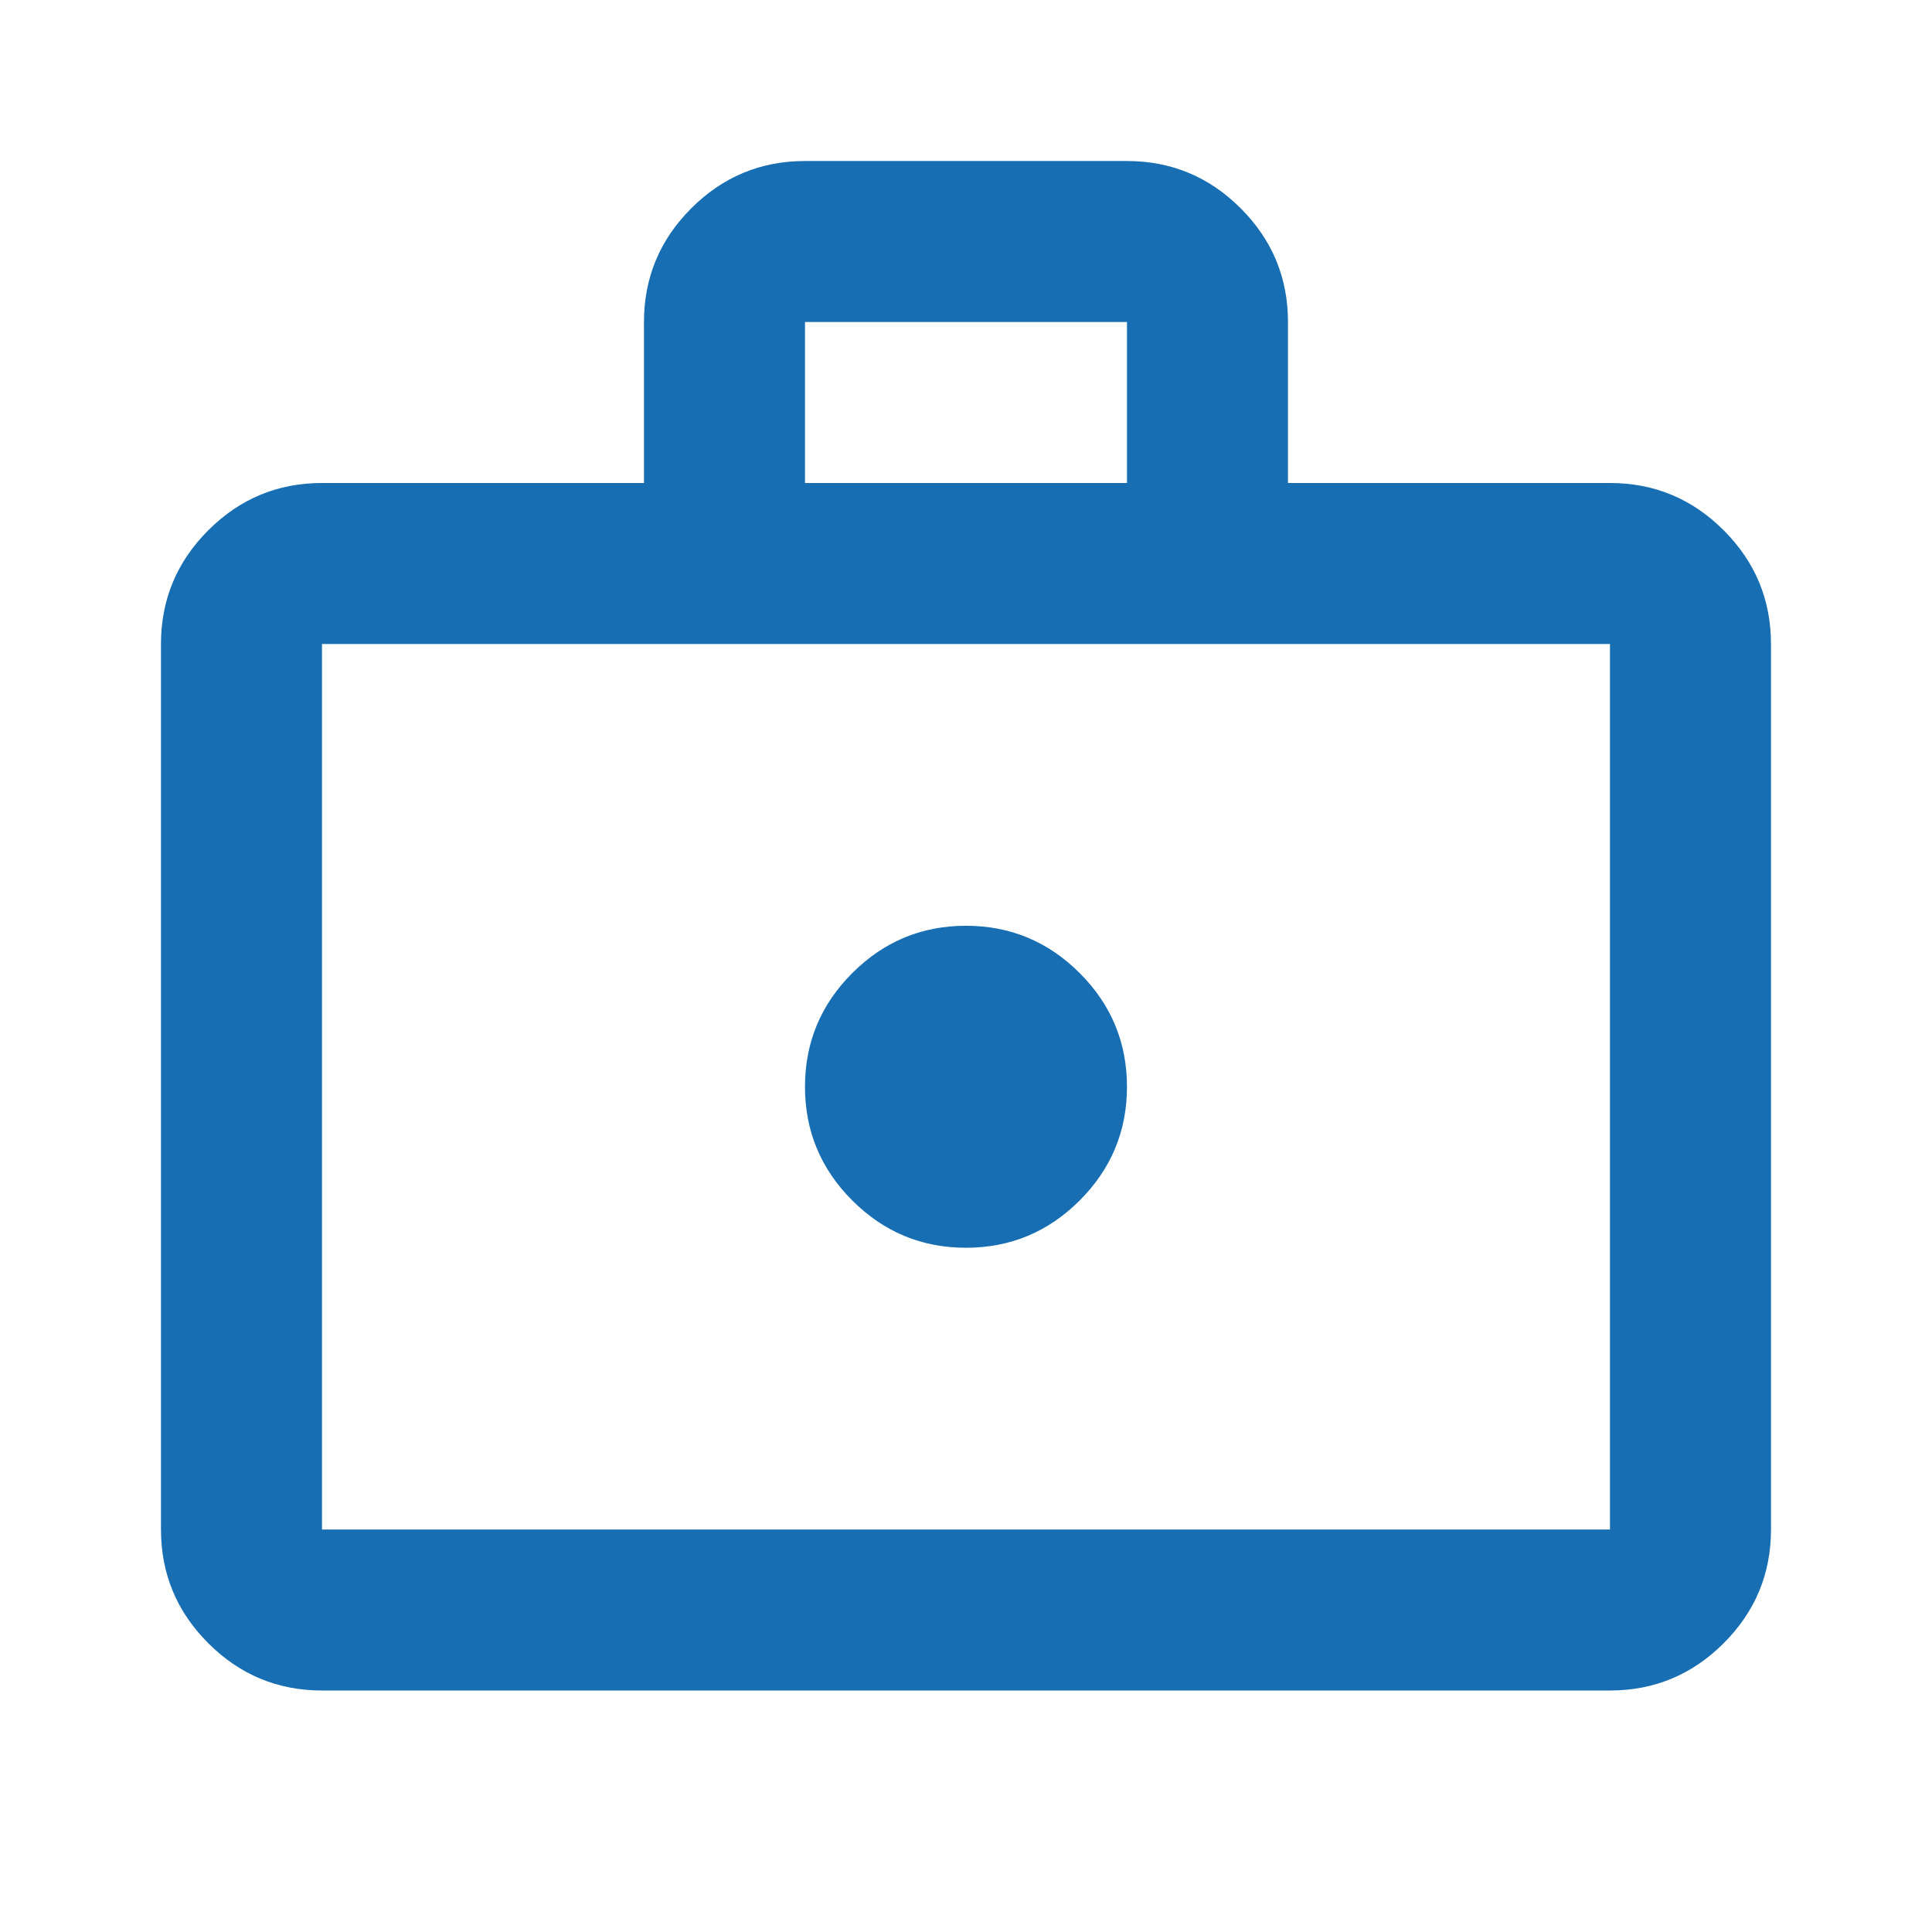 <svg width="50" height="50" viewBox="0 0 50 50" fill="none" xmlns="http://www.w3.org/2000/svg">
<path d="M24.999 32.292C26.145 32.292 27.126 31.884 27.942 31.068C28.758 30.252 29.166 29.271 29.166 28.125C29.166 26.98 28.758 25.999 27.942 25.183C27.126 24.367 26.145 23.959 24.999 23.959C23.854 23.959 22.873 24.367 22.057 25.183C21.241 25.999 20.833 26.98 20.833 28.125C20.833 29.271 21.241 30.252 22.057 31.068C22.873 31.884 23.854 32.292 24.999 32.292ZM8.333 43.75C7.187 43.75 6.206 43.342 5.39 42.526C4.574 41.71 4.166 40.73 4.166 39.584V16.667C4.166 15.521 4.574 14.54 5.39 13.724C6.206 12.908 7.187 12.5 8.333 12.5H16.666V8.334C16.666 7.188 17.074 6.207 17.89 5.391C18.706 4.575 19.687 4.167 20.833 4.167H29.166C30.312 4.167 31.293 4.575 32.109 5.391C32.925 6.207 33.333 7.188 33.333 8.334V12.5H41.666C42.812 12.5 43.793 12.908 44.609 13.724C45.425 14.54 45.833 15.521 45.833 16.667V39.584C45.833 40.73 45.425 41.71 44.609 42.526C43.793 43.342 42.812 43.75 41.666 43.75H8.333ZM8.333 39.584H41.666V16.667H8.333V39.584ZM20.833 12.5H29.166V8.334H20.833V12.5Z" fill="#176EB3"/>
</svg>

